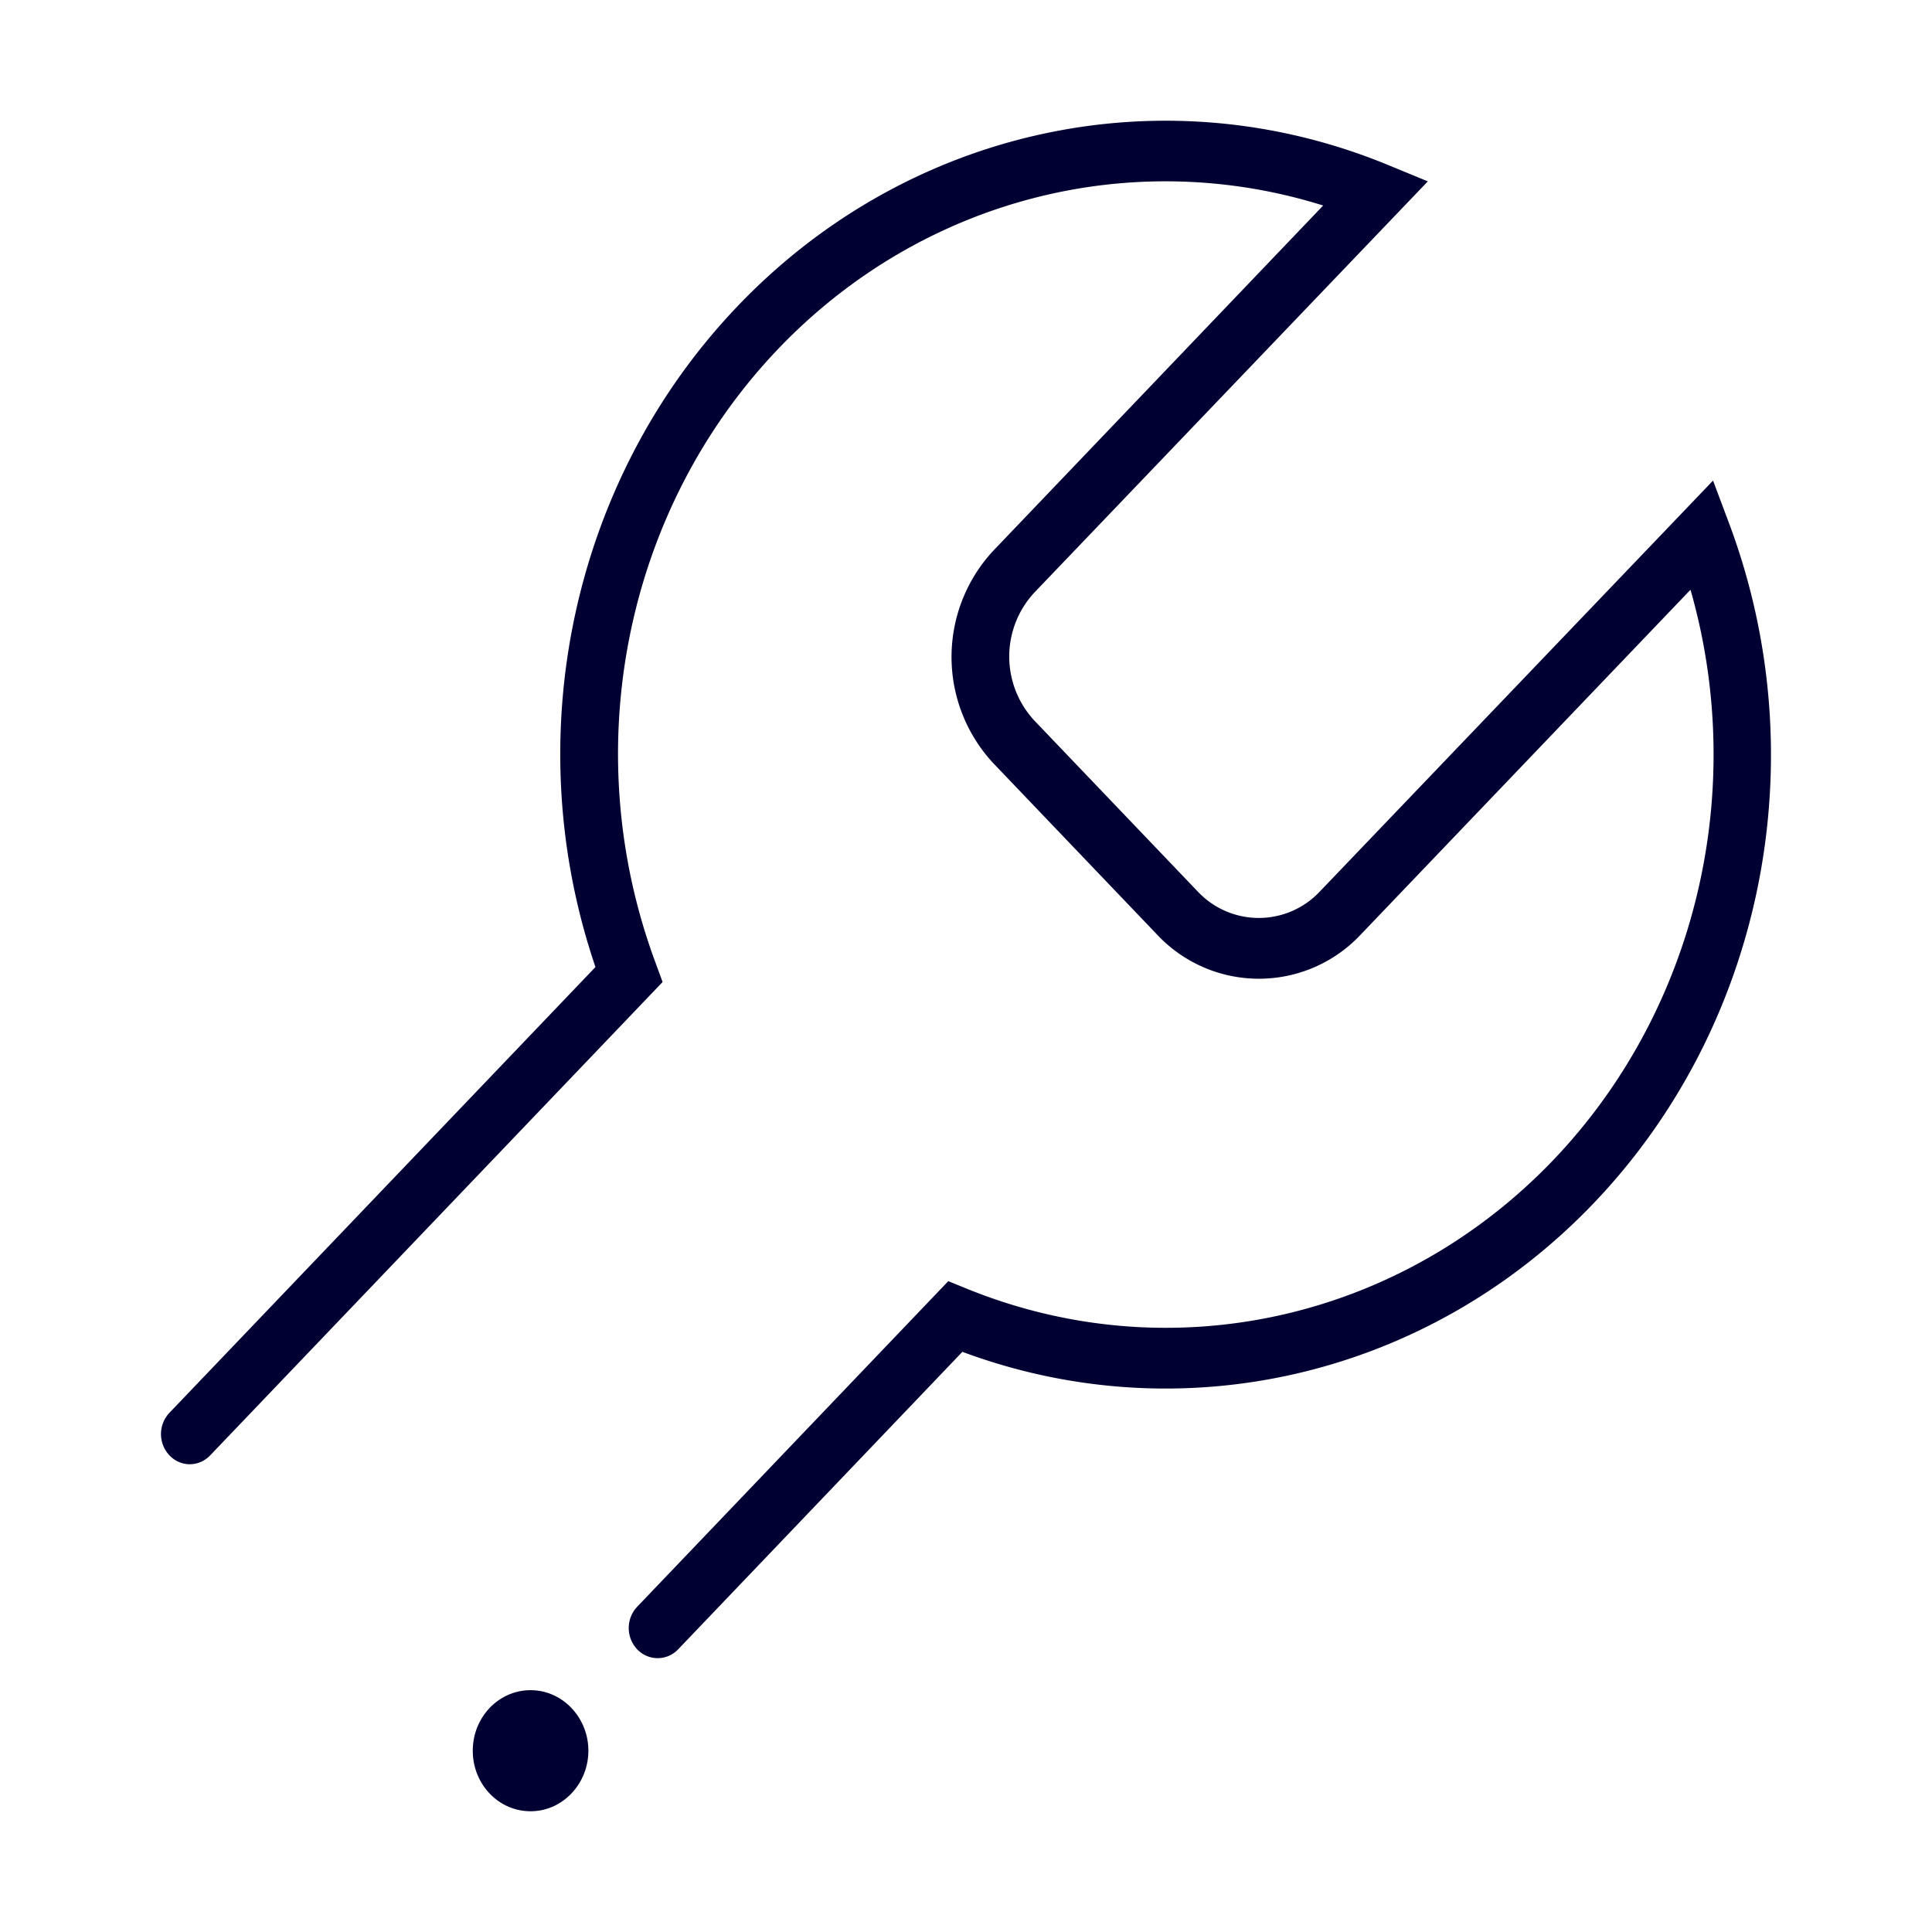 <svg width="24" height="24" fill="none" xmlns="http://www.w3.org/2000/svg"><path d="M7.915 20.488a.35.35 0 0 0 .505.005l3.535-3.7c2.732 1.016 5.786.306 7.844-1.848 2.114-2.213 2.772-5.527 1.681-8.442l-.2-.533-4.883 5.103a1.04 1.04 0 0 1-1.52 0L12.85 8.952a1.169 1.169 0 0 1 0-1.592l4.887-5.107-.51-.21c-2.788-1.142-5.954-.45-8.064 1.76-2.059 2.154-2.74 5.35-1.766 8.21L2.105 17.55a.385.385 0 0 0 0 .529c.14.147.365.147.506 0l5.62-5.88-.083-.227c-.987-2.641-.394-5.636 1.52-7.639 1.778-1.86 4.382-2.528 6.769-1.78l-4.093 4.283a1.938 1.938 0 0 0 0 2.65l2.027 2.121a1.733 1.733 0 0 0 2.535 0L21 7.326c.714 2.495.076 5.22-1.705 7.085-1.914 2-4.775 2.625-7.299 1.592l-.216-.088-3.864 4.044a.385.385 0 0 0 0 .53ZM6.591 22.5c.397 0 .718-.34.718-.752 0-.411-.32-.752-.718-.752-.397 0-.718.337-.718.752 0 .416.32.752.718.752Z" fill="#003"/></svg>